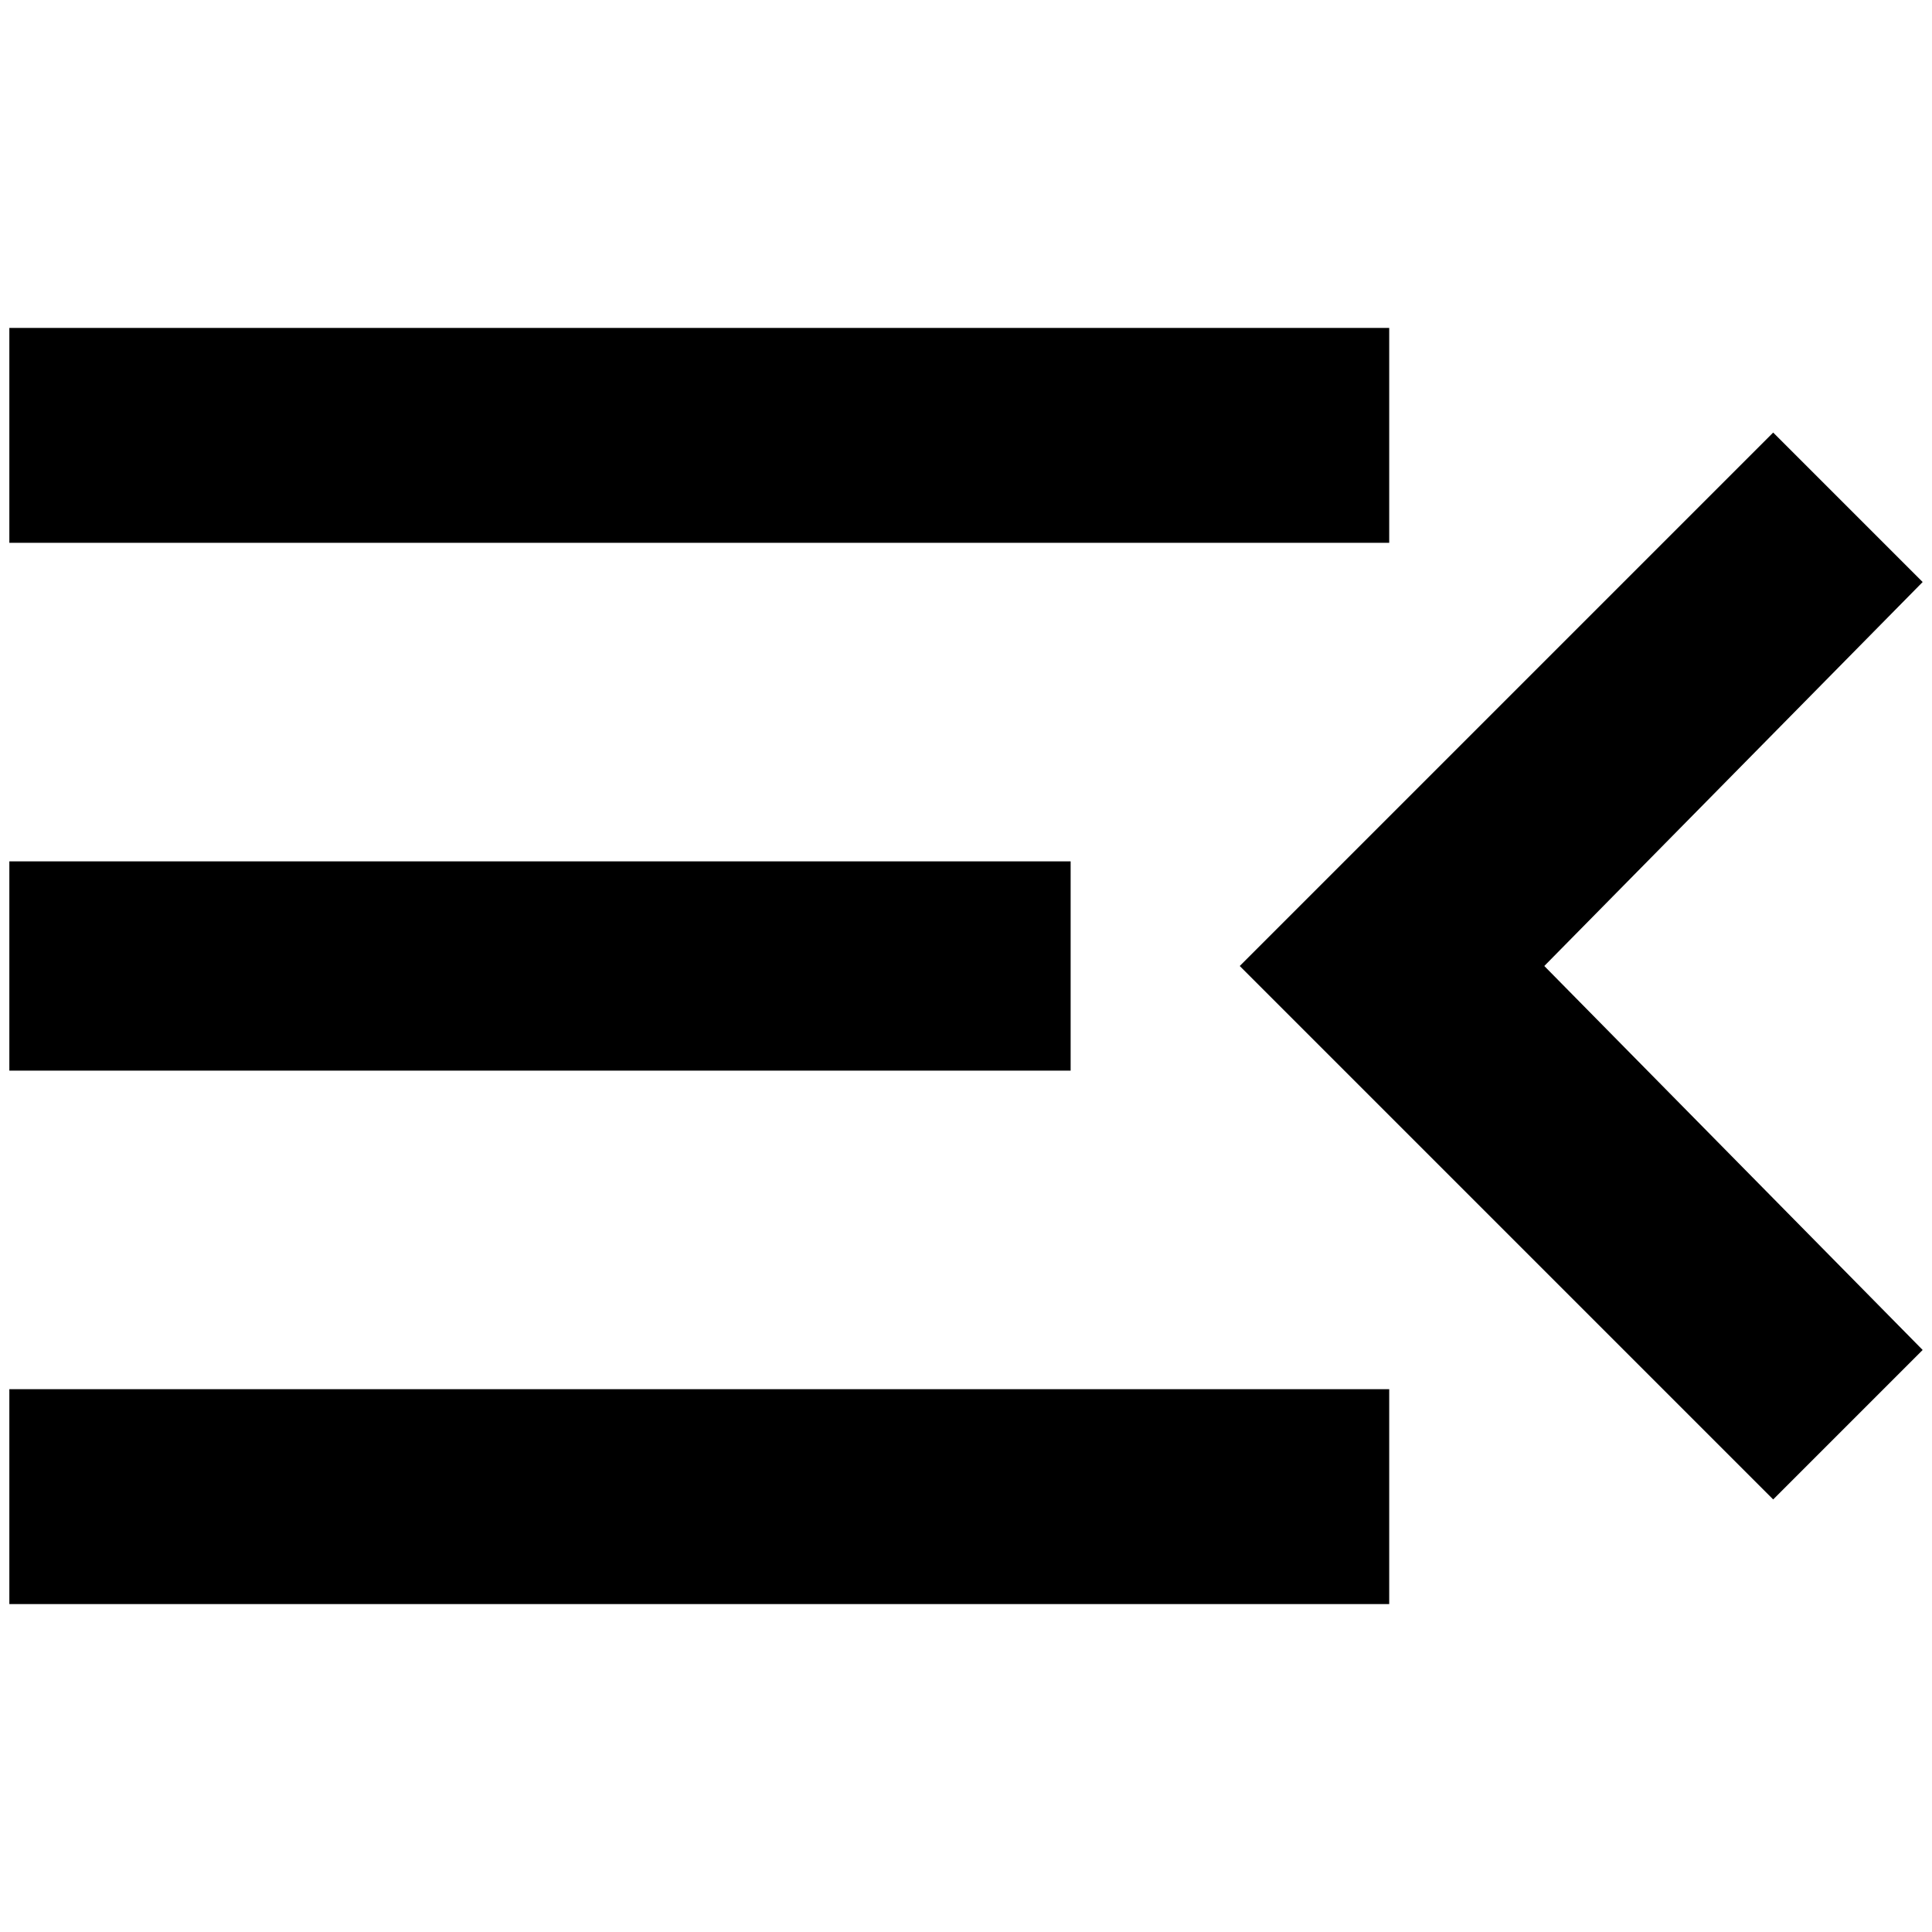 <?xml version="1.0" standalone="no"?>
<!DOCTYPE svg PUBLIC "-//W3C//DTD SVG 1.1//EN" "http://www.w3.org/Graphics/SVG/1.1/DTD/svg11.dtd" >
<svg xmlns="http://www.w3.org/2000/svg" xmlns:xlink="http://www.w3.org/1999/xlink" version="1.1" width="2048" height="2048" viewBox="-10 0 2068 2048">
   <path fill="currentColor"
d="M2048 1435l-160 160l-571 -571l571 -571l160 160l-405 411zM0 341h1477v230h-1477v-230zM0 1136v-224h1136v224h-1136zM0 1707v-230h1477v230h-1477z" />
</svg>
